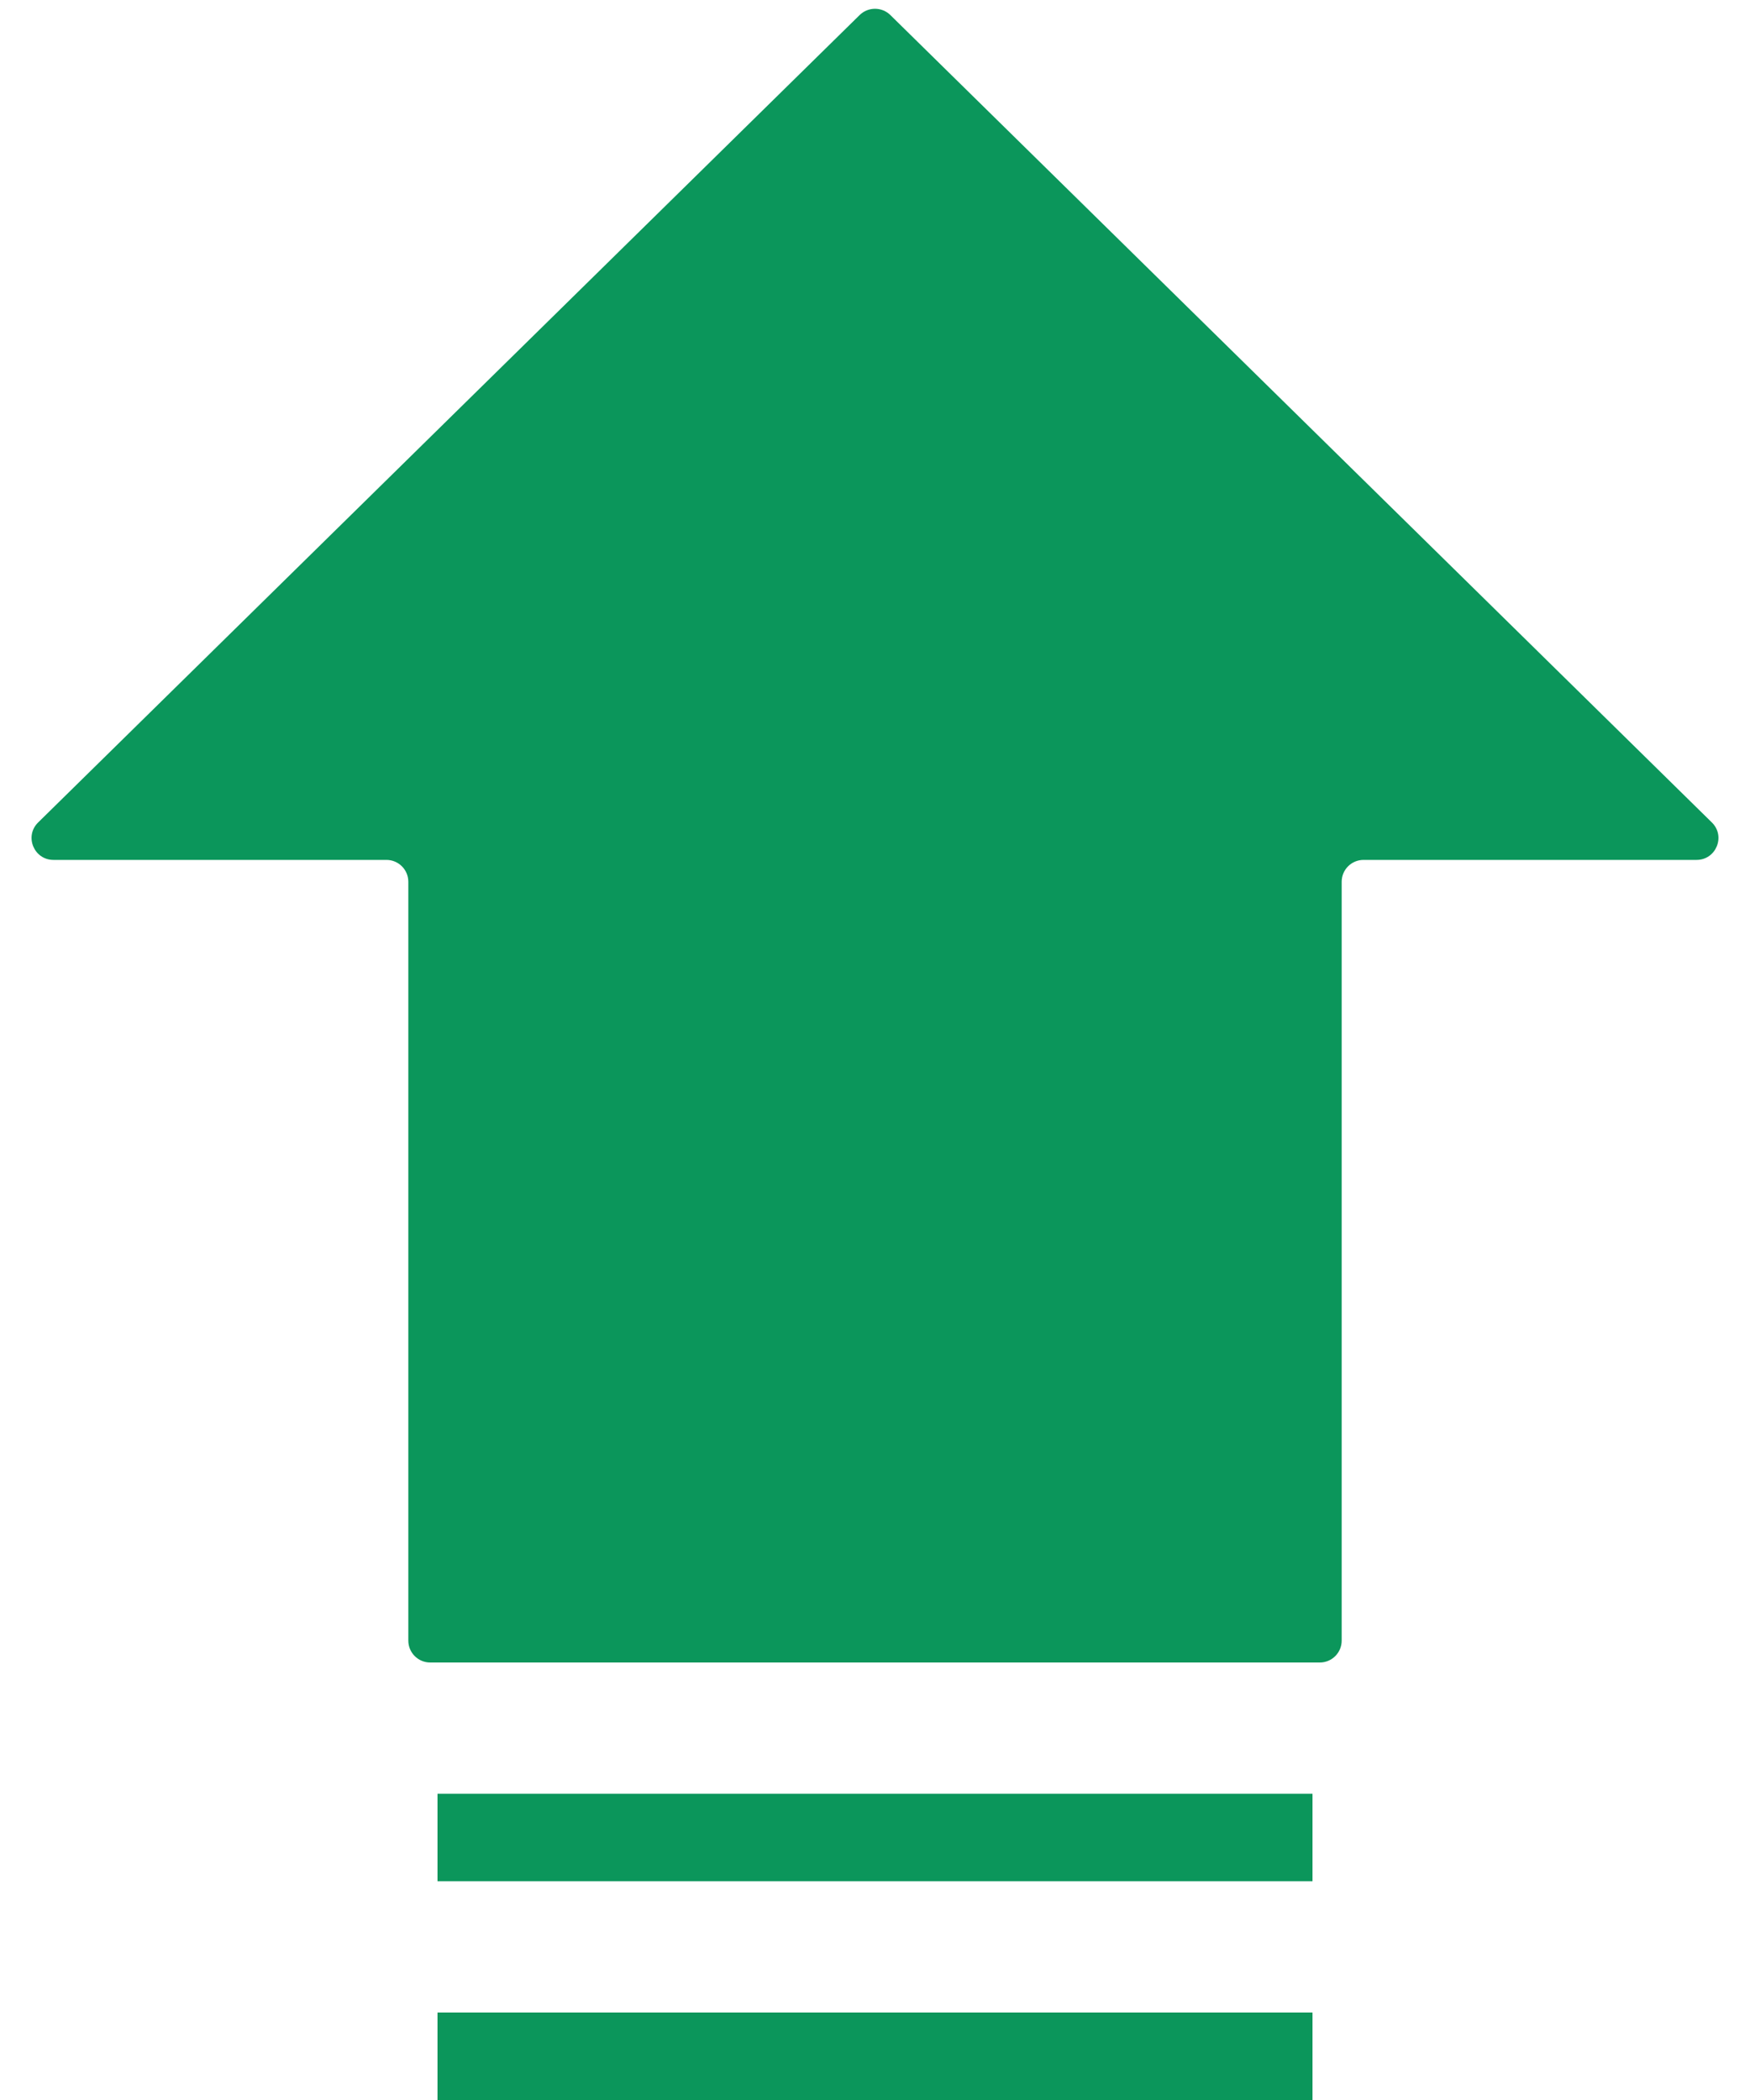 <svg width="40" height="48" viewBox="0 0 40 48" fill="none" xmlns="http://www.w3.org/2000/svg">
<path d="M19.649 0.344C19.844 0.153 20.156 0.153 20.351 0.344L39.128 18.799C39.448 19.112 39.225 19.655 38.778 19.655H31.167C30.89 19.655 30.667 19.879 30.667 20.155V37.5C30.667 37.776 30.443 38 30.167 38H9.833C9.557 38 9.333 37.776 9.333 37.5V20.155C9.333 19.879 9.109 19.655 8.833 19.655H1.222C0.775 19.655 0.552 19.112 0.872 18.799L19.649 0.344Z" fill="#0B965B"/>
<rect x="10" y="41" width="20" height="2" fill="#0B965B"/>
<rect x="10" y="46" width="20" height="2" fill="#0B965B"/>
</svg>
